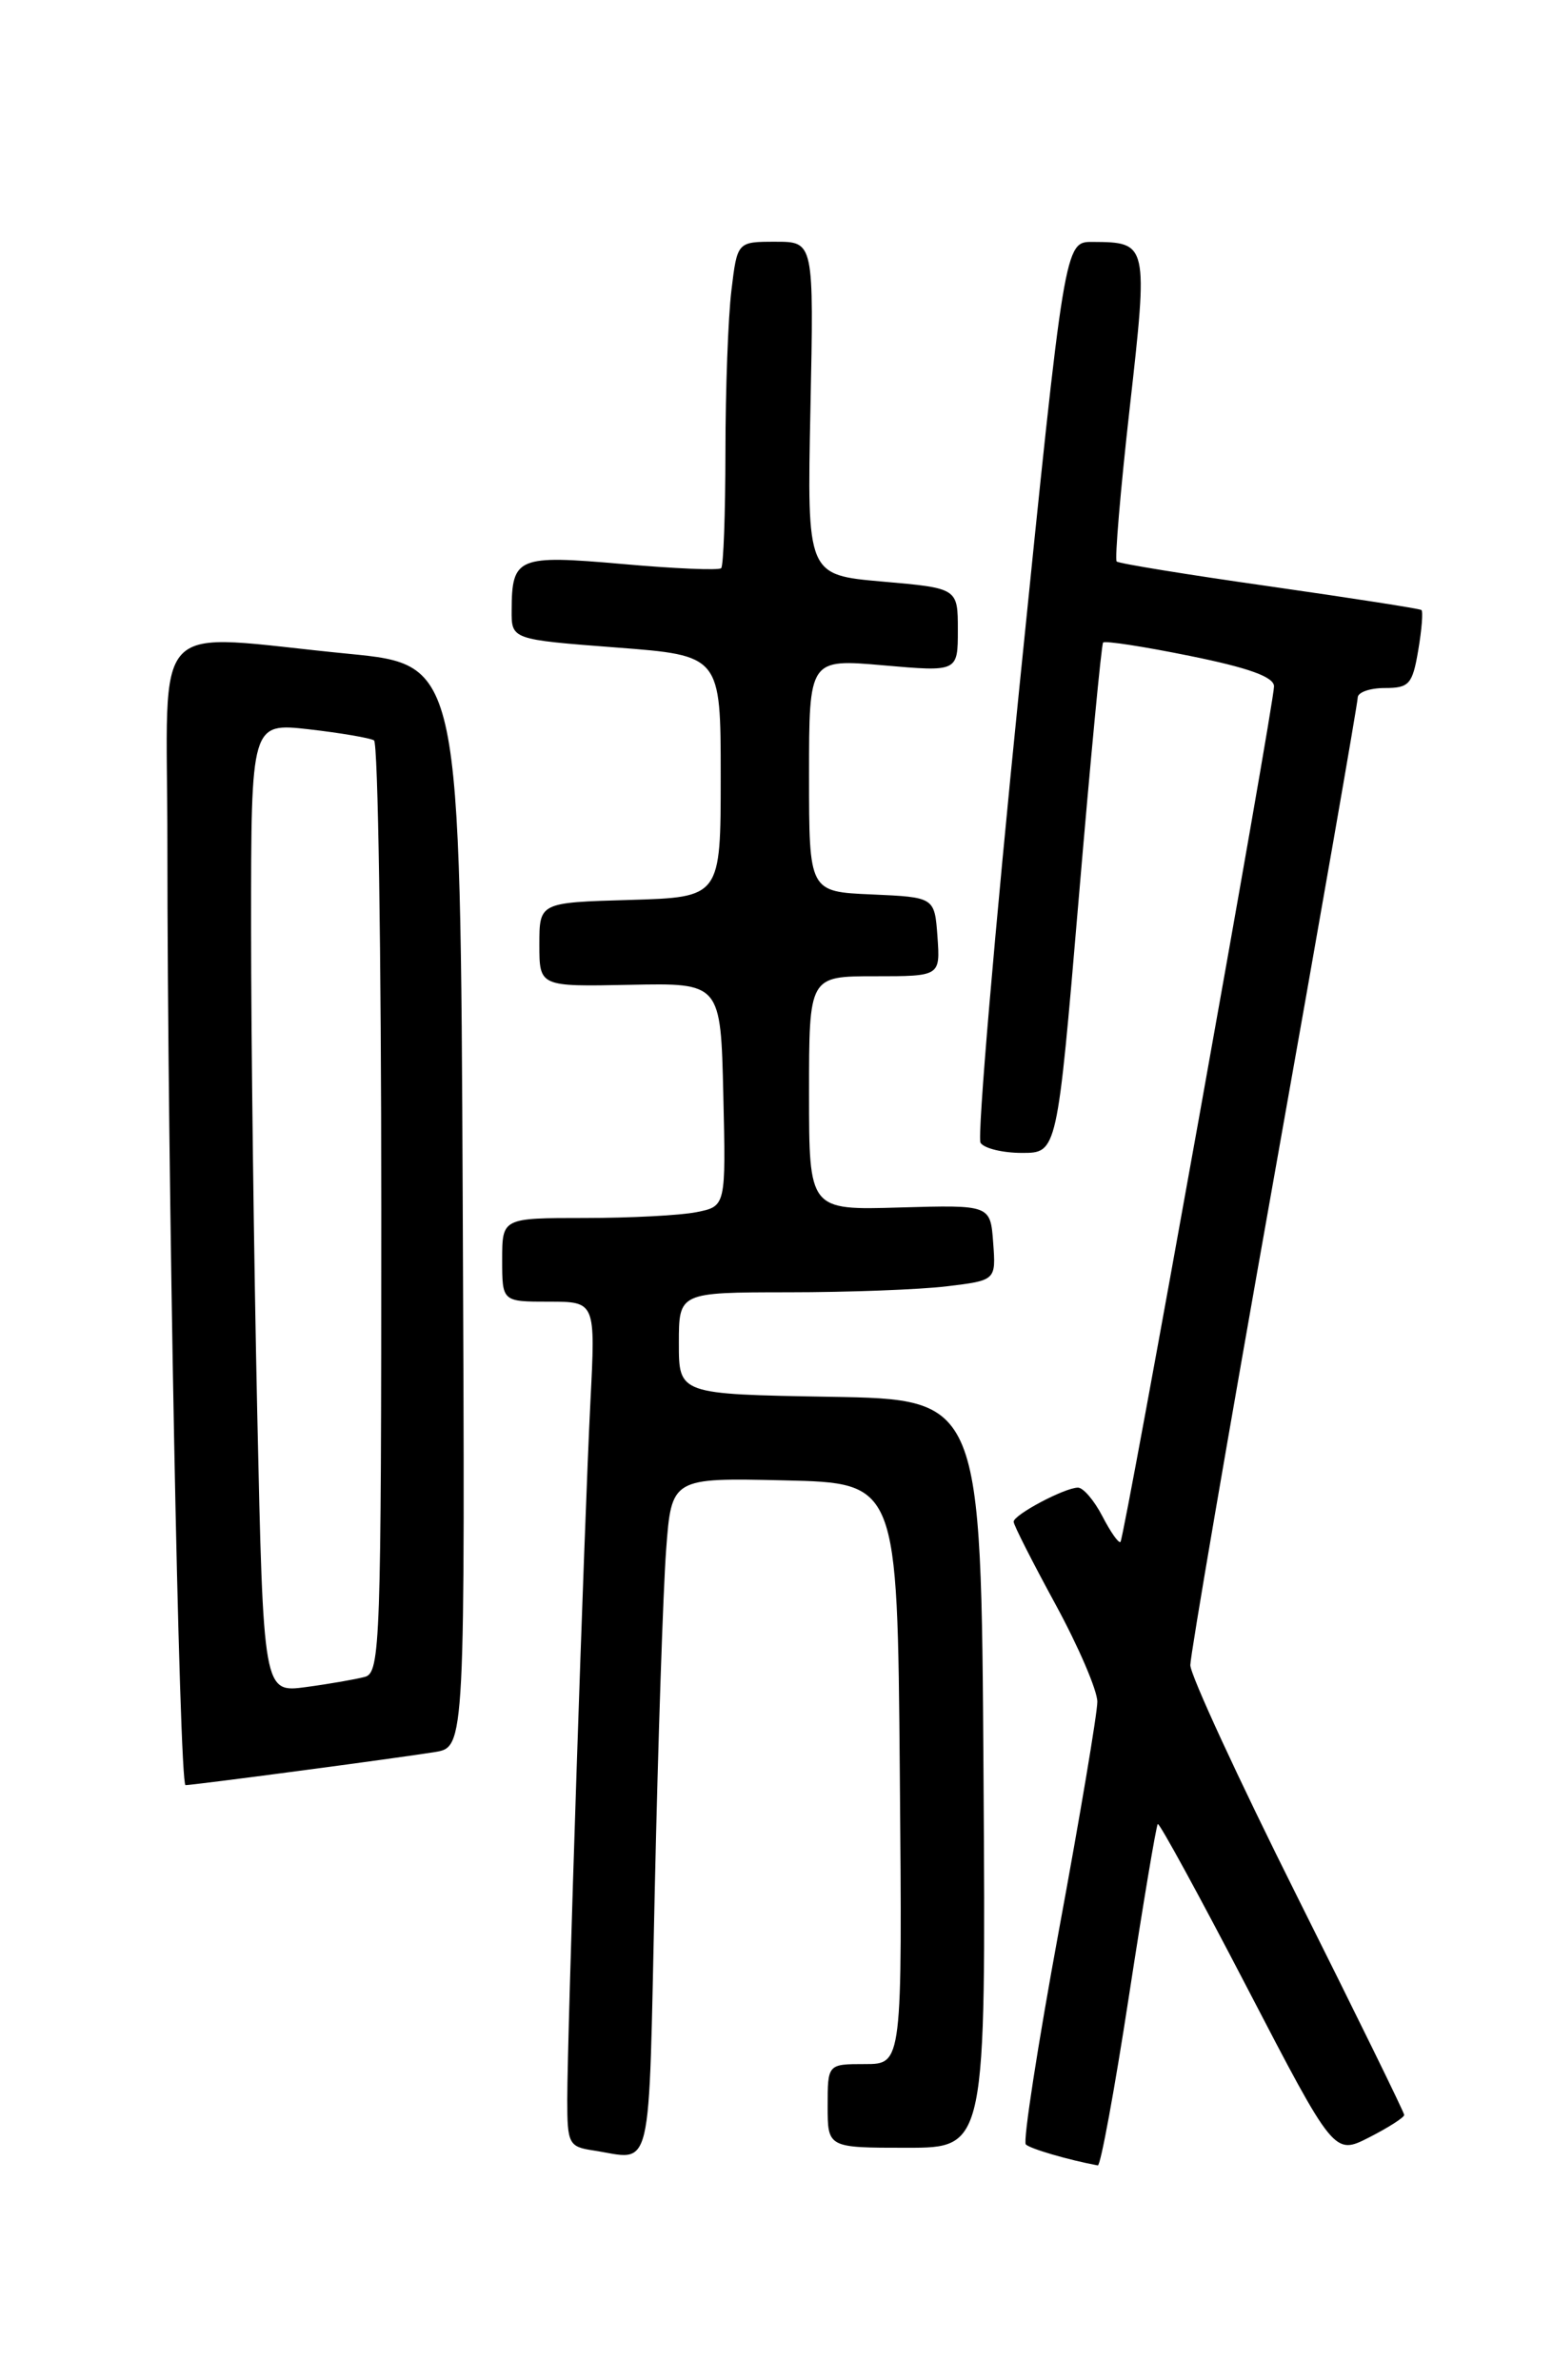 <?xml version="1.0" encoding="UTF-8" standalone="no"?>
<!DOCTYPE svg PUBLIC "-//W3C//DTD SVG 1.1//EN" "http://www.w3.org/Graphics/SVG/1.1/DTD/svg11.dtd" >
<svg xmlns="http://www.w3.org/2000/svg" xmlns:xlink="http://www.w3.org/1999/xlink" version="1.1" viewBox="0 0 167 256">
 <g >
 <path fill="currentColor"
d=" M 121.39 214.75 C 122.93 204.71 124.33 196.36 124.50 196.18 C 124.66 196.01 129.00 203.95 134.13 213.83 C 143.47 231.80 143.47 231.80 147.24 229.88 C 149.31 228.82 151.00 227.74 151.00 227.47 C 151.00 227.20 145.82 216.64 139.50 204.00 C 133.18 191.36 128.00 180.15 128.00 179.09 C 128.00 178.03 132.05 154.41 137.00 126.61 C 141.95 98.81 146.00 75.60 146.00 75.03 C 146.00 74.46 147.31 74.00 148.91 74.00 C 151.54 74.00 151.89 73.60 152.51 69.93 C 152.89 67.70 153.04 65.75 152.85 65.61 C 152.66 65.46 145.30 64.32 136.50 63.06 C 127.70 61.81 120.31 60.61 120.08 60.39 C 119.86 60.18 120.48 52.76 121.48 43.90 C 123.48 26.15 123.45 26.05 117.49 26.02 C 114.48 26.00 114.48 26.00 109.62 73.91 C 106.95 100.25 105.07 122.30 105.44 122.91 C 105.81 123.51 107.82 124.00 109.90 124.00 C 113.68 124.00 113.68 124.00 115.99 96.75 C 117.26 81.76 118.44 69.32 118.62 69.11 C 118.80 68.89 123.01 69.54 127.97 70.55 C 134.29 71.83 137.00 72.81 137.00 73.82 C 137.00 75.76 120.91 165.41 120.49 165.84 C 120.30 166.03 119.43 164.79 118.55 163.09 C 117.67 161.39 116.49 160.00 115.92 160.00 C 114.50 160.00 109.00 162.92 109.00 163.67 C 109.00 164.02 111.03 168.01 113.50 172.55 C 115.97 177.09 118.00 181.81 118.00 183.03 C 118.00 184.25 116.14 195.33 113.86 207.66 C 111.59 219.98 109.99 230.32 110.31 230.64 C 110.78 231.11 114.85 232.30 118.05 232.90 C 118.35 232.95 119.85 224.79 121.39 214.75 Z  M 70.41 203.25 C 70.76 187.44 71.31 171.00 71.63 166.72 C 72.21 158.94 72.21 158.94 84.36 159.22 C 96.50 159.50 96.50 159.50 96.76 190.75 C 97.03 222.00 97.03 222.00 93.01 222.00 C 89.00 222.00 89.00 222.00 89.00 226.50 C 89.00 231.00 89.00 231.00 97.51 231.00 C 106.02 231.00 106.02 231.00 105.76 190.75 C 105.50 150.50 105.50 150.50 89.25 150.23 C 73.00 149.95 73.00 149.95 73.00 144.48 C 73.00 139.00 73.00 139.00 84.75 138.99 C 91.21 138.99 98.89 138.70 101.80 138.35 C 107.10 137.71 107.10 137.71 106.80 133.65 C 106.50 129.59 106.50 129.59 96.75 129.87 C 87.00 130.16 87.00 130.16 87.00 117.58 C 87.00 105.00 87.00 105.00 94.06 105.00 C 101.11 105.00 101.11 105.00 100.81 100.75 C 100.50 96.50 100.50 96.50 93.75 96.20 C 87.00 95.91 87.00 95.91 87.00 83.39 C 87.00 70.86 87.00 70.86 95.00 71.56 C 103.00 72.26 103.00 72.26 103.00 67.76 C 103.00 63.26 103.00 63.26 94.89 62.55 C 86.78 61.84 86.78 61.84 87.15 43.92 C 87.52 26.00 87.52 26.00 83.40 26.00 C 79.28 26.00 79.28 26.00 78.65 31.25 C 78.30 34.14 78.01 41.94 78.01 48.58 C 78.00 55.23 77.80 60.87 77.55 61.11 C 77.31 61.36 72.53 61.16 66.93 60.66 C 55.65 59.67 55.04 59.92 55.02 65.64 C 55.00 68.78 55.00 68.78 66.25 69.64 C 77.50 70.50 77.50 70.50 77.50 83.50 C 77.50 96.50 77.50 96.50 67.75 96.79 C 58.00 97.07 58.00 97.07 58.00 101.59 C 58.00 106.12 58.00 106.12 67.75 105.92 C 77.50 105.72 77.50 105.72 77.78 117.73 C 78.06 129.74 78.06 129.74 74.90 130.37 C 73.17 130.72 67.76 131.00 62.87 131.00 C 54.00 131.00 54.00 131.00 54.00 135.50 C 54.00 140.00 54.00 140.00 59.02 140.00 C 64.04 140.00 64.04 140.00 63.49 150.75 C 62.83 163.81 61.00 218.91 61.00 225.87 C 61.00 230.55 61.17 230.89 63.75 231.28 C 70.30 232.28 69.71 234.78 70.41 203.25 Z  M 32.04 190.48 C 38.34 189.65 44.97 188.73 46.76 188.44 C 50.02 187.91 50.02 187.91 49.76 129.70 C 49.50 71.50 49.50 71.50 37.50 70.32 C 15.66 68.19 18.00 65.73 18.00 90.75 C 18.00 126.09 19.27 192.00 19.95 192.00 C 20.30 192.00 25.74 191.32 32.04 190.48 Z  M 27.66 151.87 C 27.30 135.26 27.00 111.79 27.00 99.71 C 27.00 77.74 27.00 77.74 33.22 78.44 C 36.63 78.83 39.78 79.37 40.22 79.63 C 40.65 79.90 41.00 102.56 41.00 129.99 C 41.00 176.64 40.89 179.90 39.25 180.35 C 38.29 180.61 35.44 181.11 32.91 181.45 C 28.32 182.07 28.32 182.07 27.66 151.87 Z "/>
</g>
</svg>